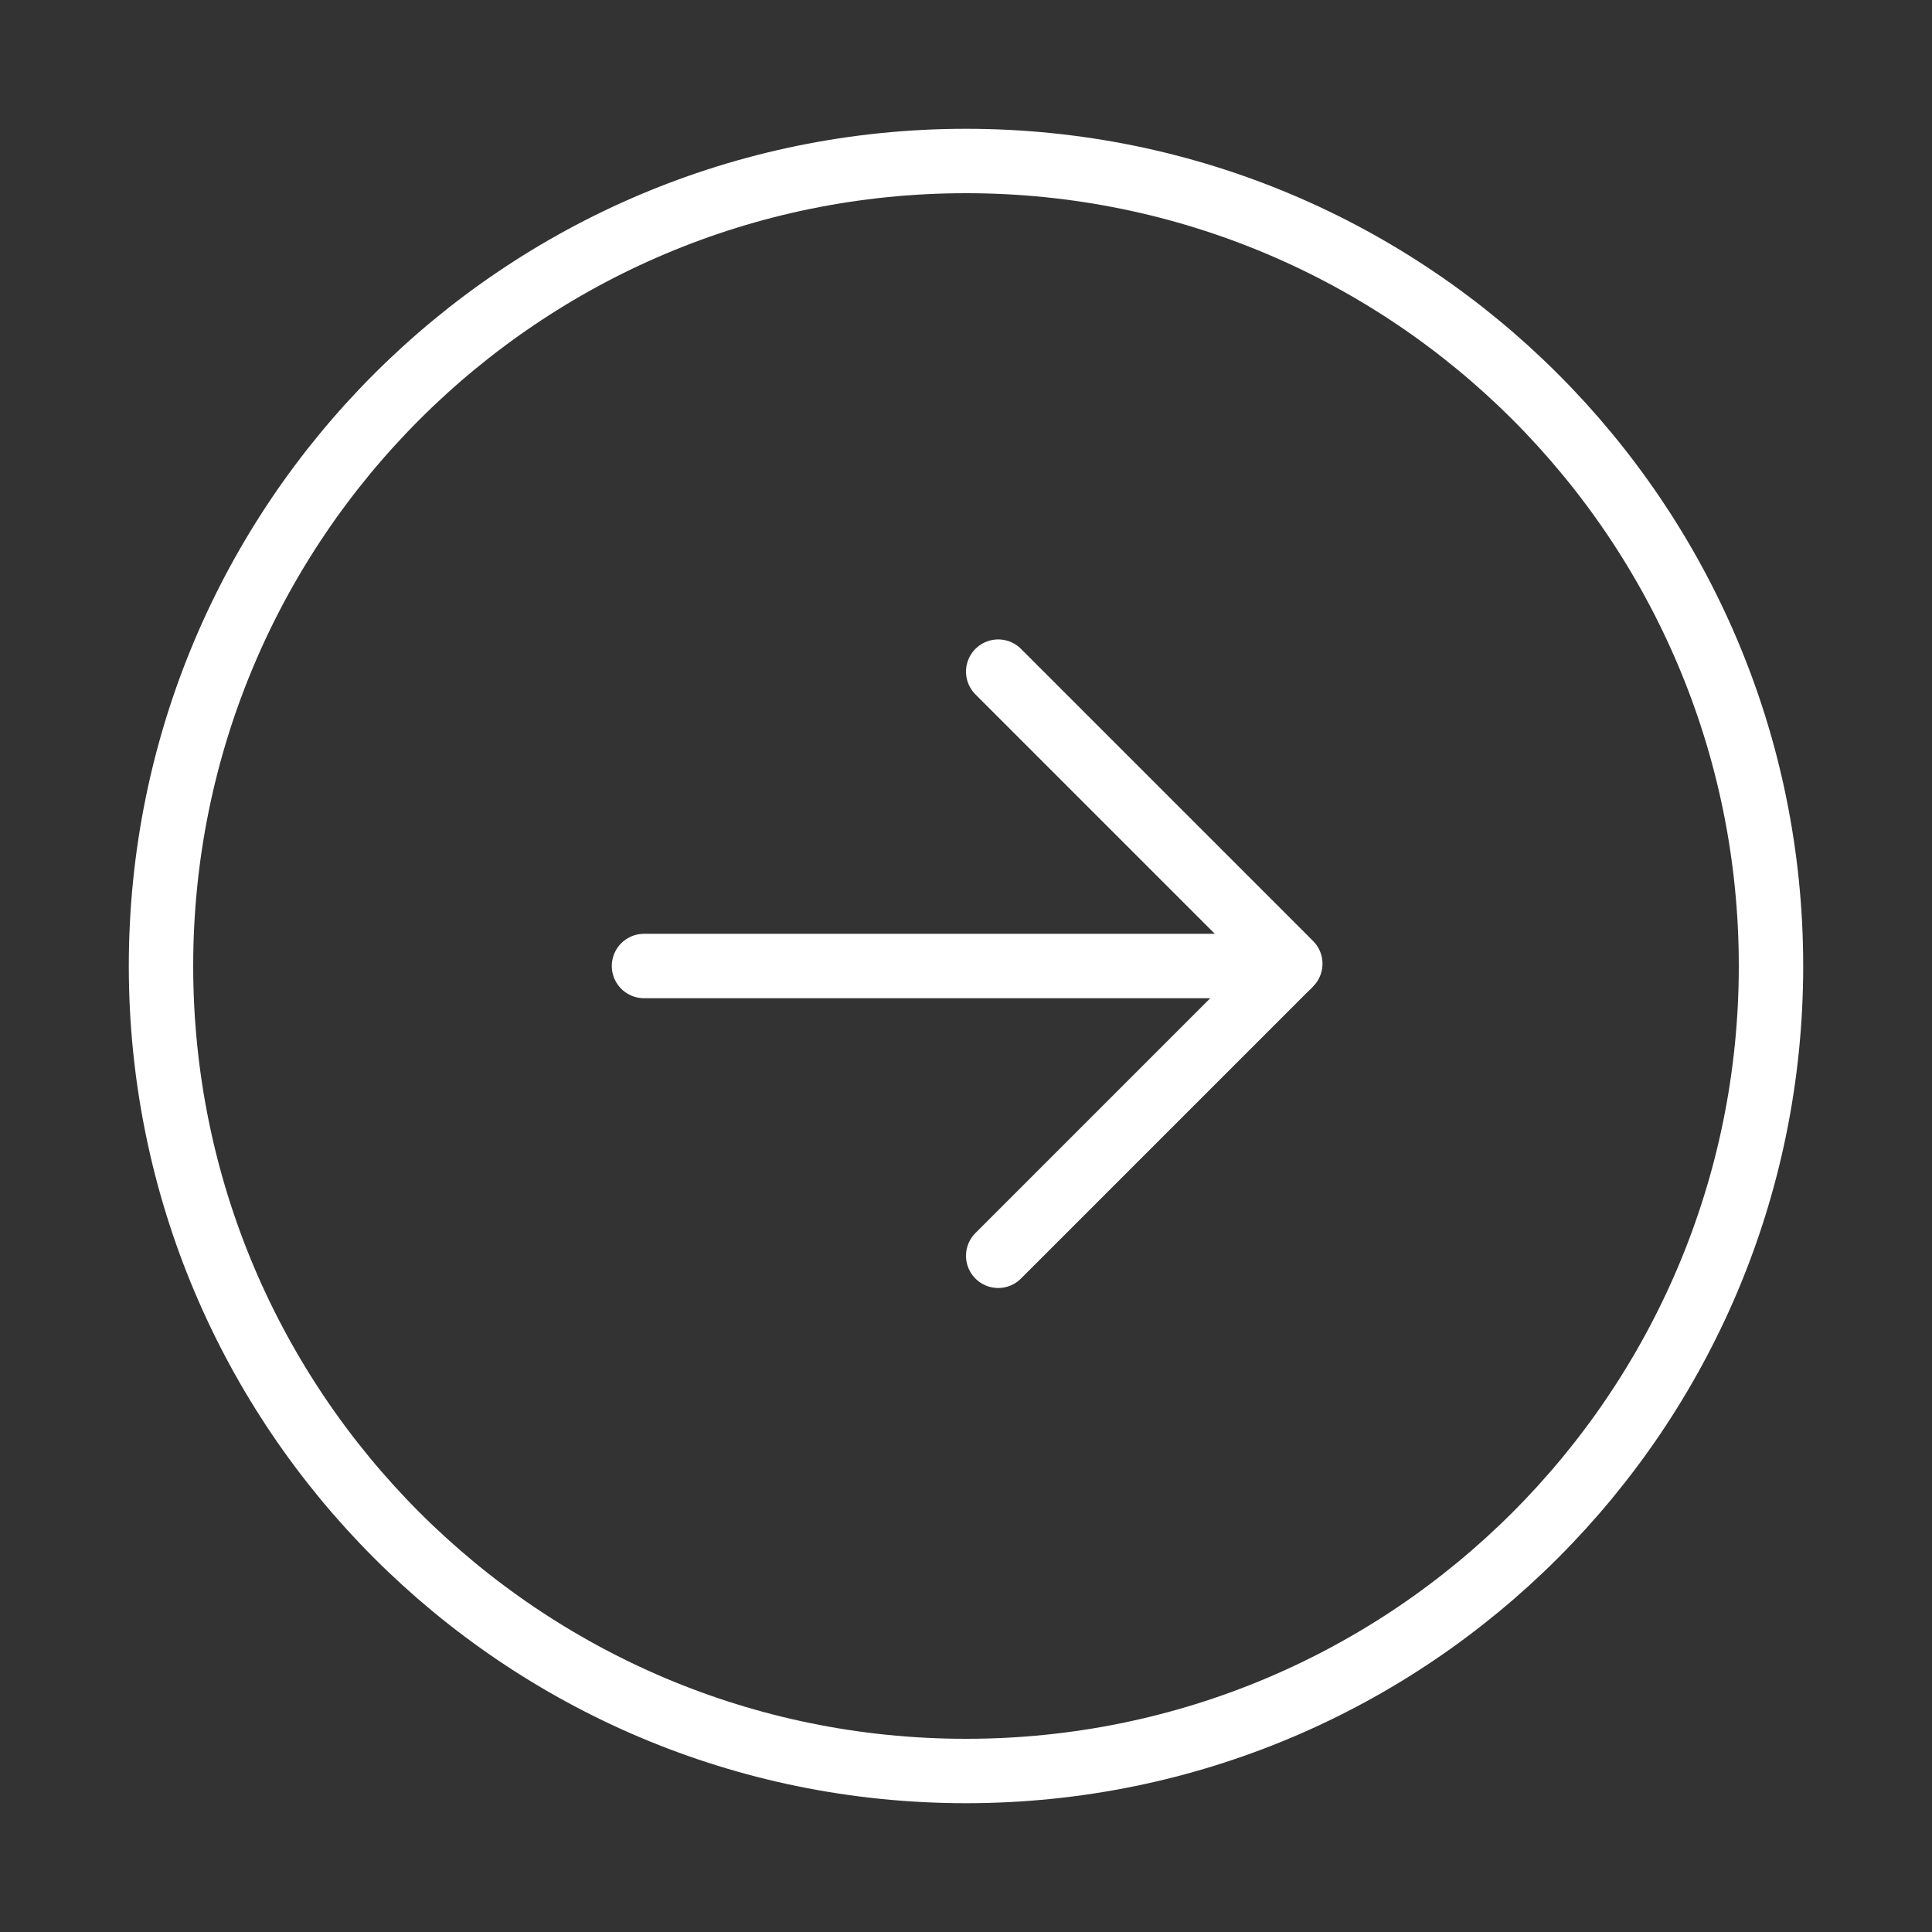 <svg width="120" height="120" viewBox="0 0 120 120" fill="none" xmlns="http://www.w3.org/2000/svg">
<rect x="0" y="0" width="120" height="120" fill="#333333" stroke="none"/>
<g id="arrow-right-2">
<g id="arrow-right-2_2">
<path id="Layer 1" fill-rule="evenodd" clip-rule="evenodd" d="M110 60C110 32.386 87.614 10 60 10C32.386 10 10 32.386 10 60C10 87.614 32.386 110 60 110C87.614 110 110 87.614 110 60Z" stroke="white" stroke-width="4" stroke-linecap="round" stroke-linejoin="round"/>
<path id="Layer 2" d="M62 41.716L80.142 59.858L62 78" stroke="white" stroke-width="4" stroke-linecap="round" stroke-linejoin="round"/>
<path id="Layer 3" d="M40 60H80" stroke="white" stroke-width="4" stroke-linecap="round" stroke-linejoin="round"/>
</g>
</g>
</svg>
